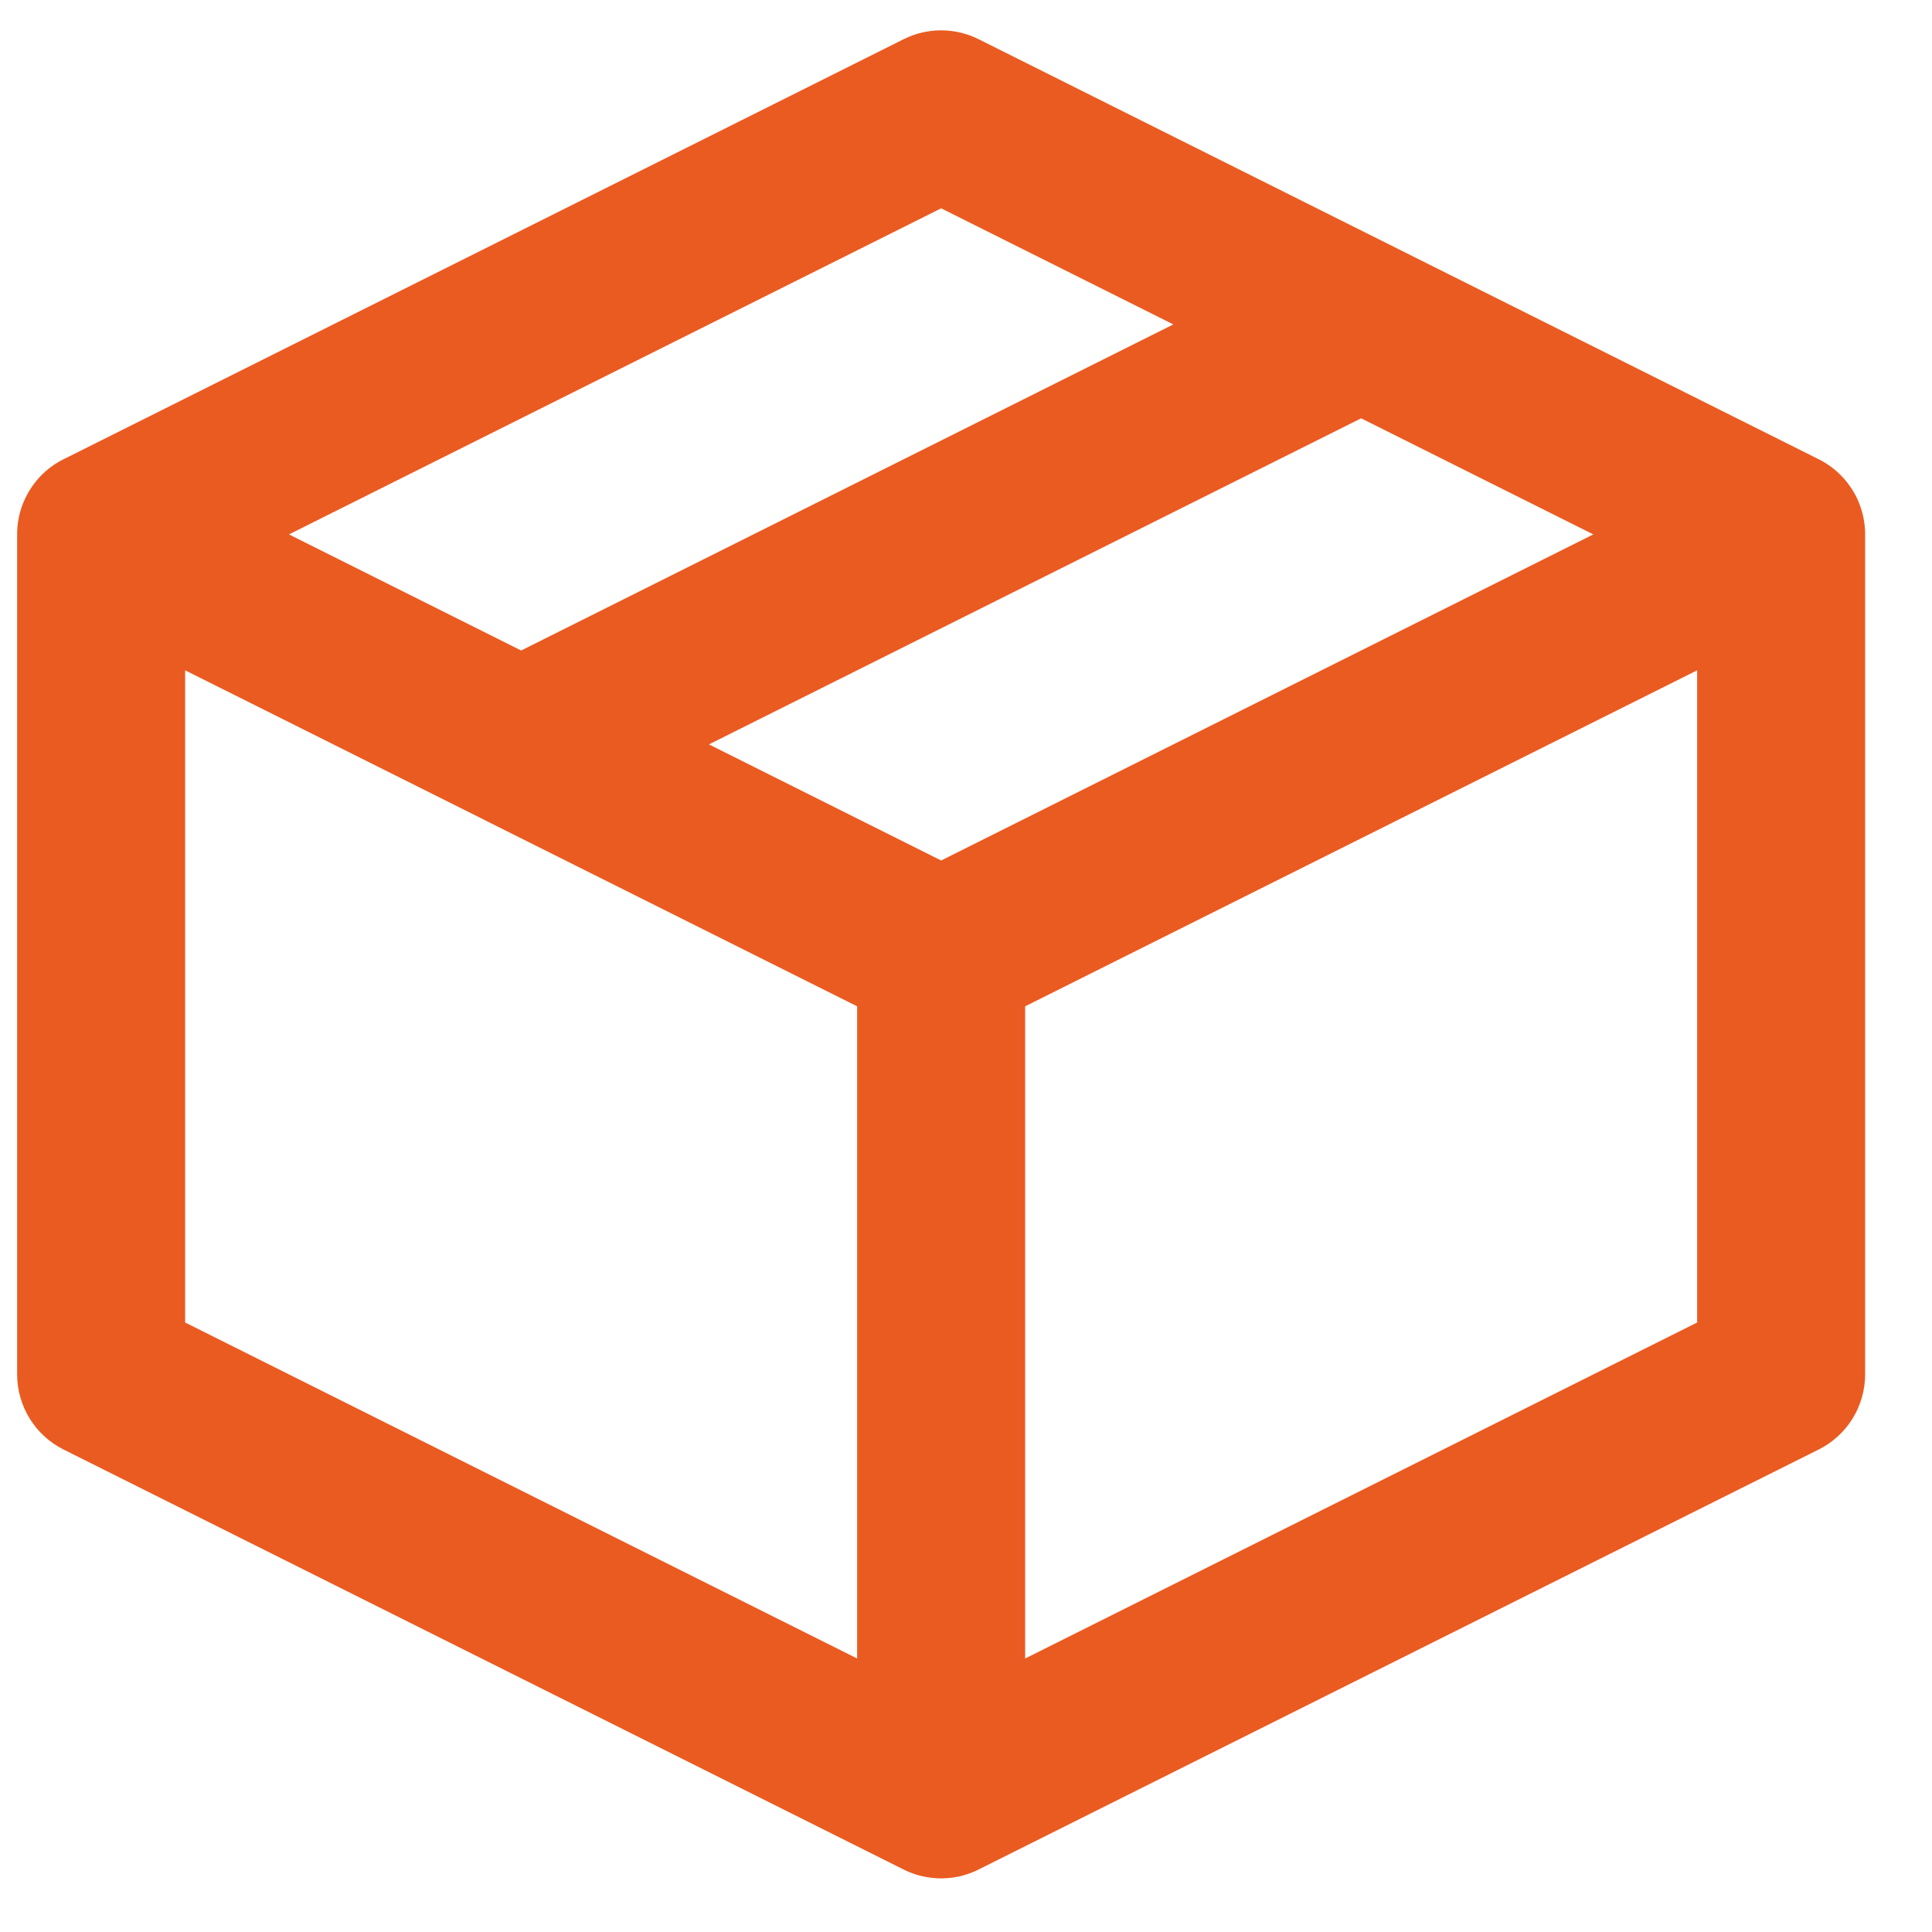 <svg width="23" height="23" viewBox="0 0 23 23" fill="none" xmlns="http://www.w3.org/2000/svg">
<path fill-rule="evenodd" clip-rule="evenodd" d="M0.319 5.896C0.421 5.701 0.579 5.554 0.763 5.464L10.757 0.467C11.038 0.326 11.369 0.326 11.651 0.467L21.643 5.463C21.828 5.554 21.986 5.701 22.089 5.896C22.097 5.911 22.104 5.927 22.112 5.942C22.177 6.084 22.207 6.234 22.204 6.382V16.362C22.204 16.74 21.99 17.087 21.651 17.256L11.668 22.247C11.537 22.316 11.389 22.357 11.232 22.361C11.223 22.361 11.213 22.362 11.204 22.362C11.185 22.362 11.167 22.361 11.149 22.36C11.002 22.352 10.863 22.312 10.739 22.247L0.756 17.256C0.418 17.087 0.204 16.74 0.204 16.362V6.382C0.201 6.234 0.23 6.084 0.296 5.942C0.303 5.927 0.311 5.911 0.319 5.896ZM16.204 4.98L18.968 6.362L11.204 10.244L8.44 8.862L16.204 4.98ZM13.968 3.862L11.204 2.48L3.44 6.362L6.204 7.744L13.968 3.862ZM5.735 9.745L2.204 7.98V15.744L10.204 19.744V11.98L5.776 9.766C5.763 9.759 5.749 9.753 5.735 9.745ZM12.204 19.744V11.98L20.204 7.98V15.744L12.204 19.744Z" fill="#EA5B21"/>
</svg>
